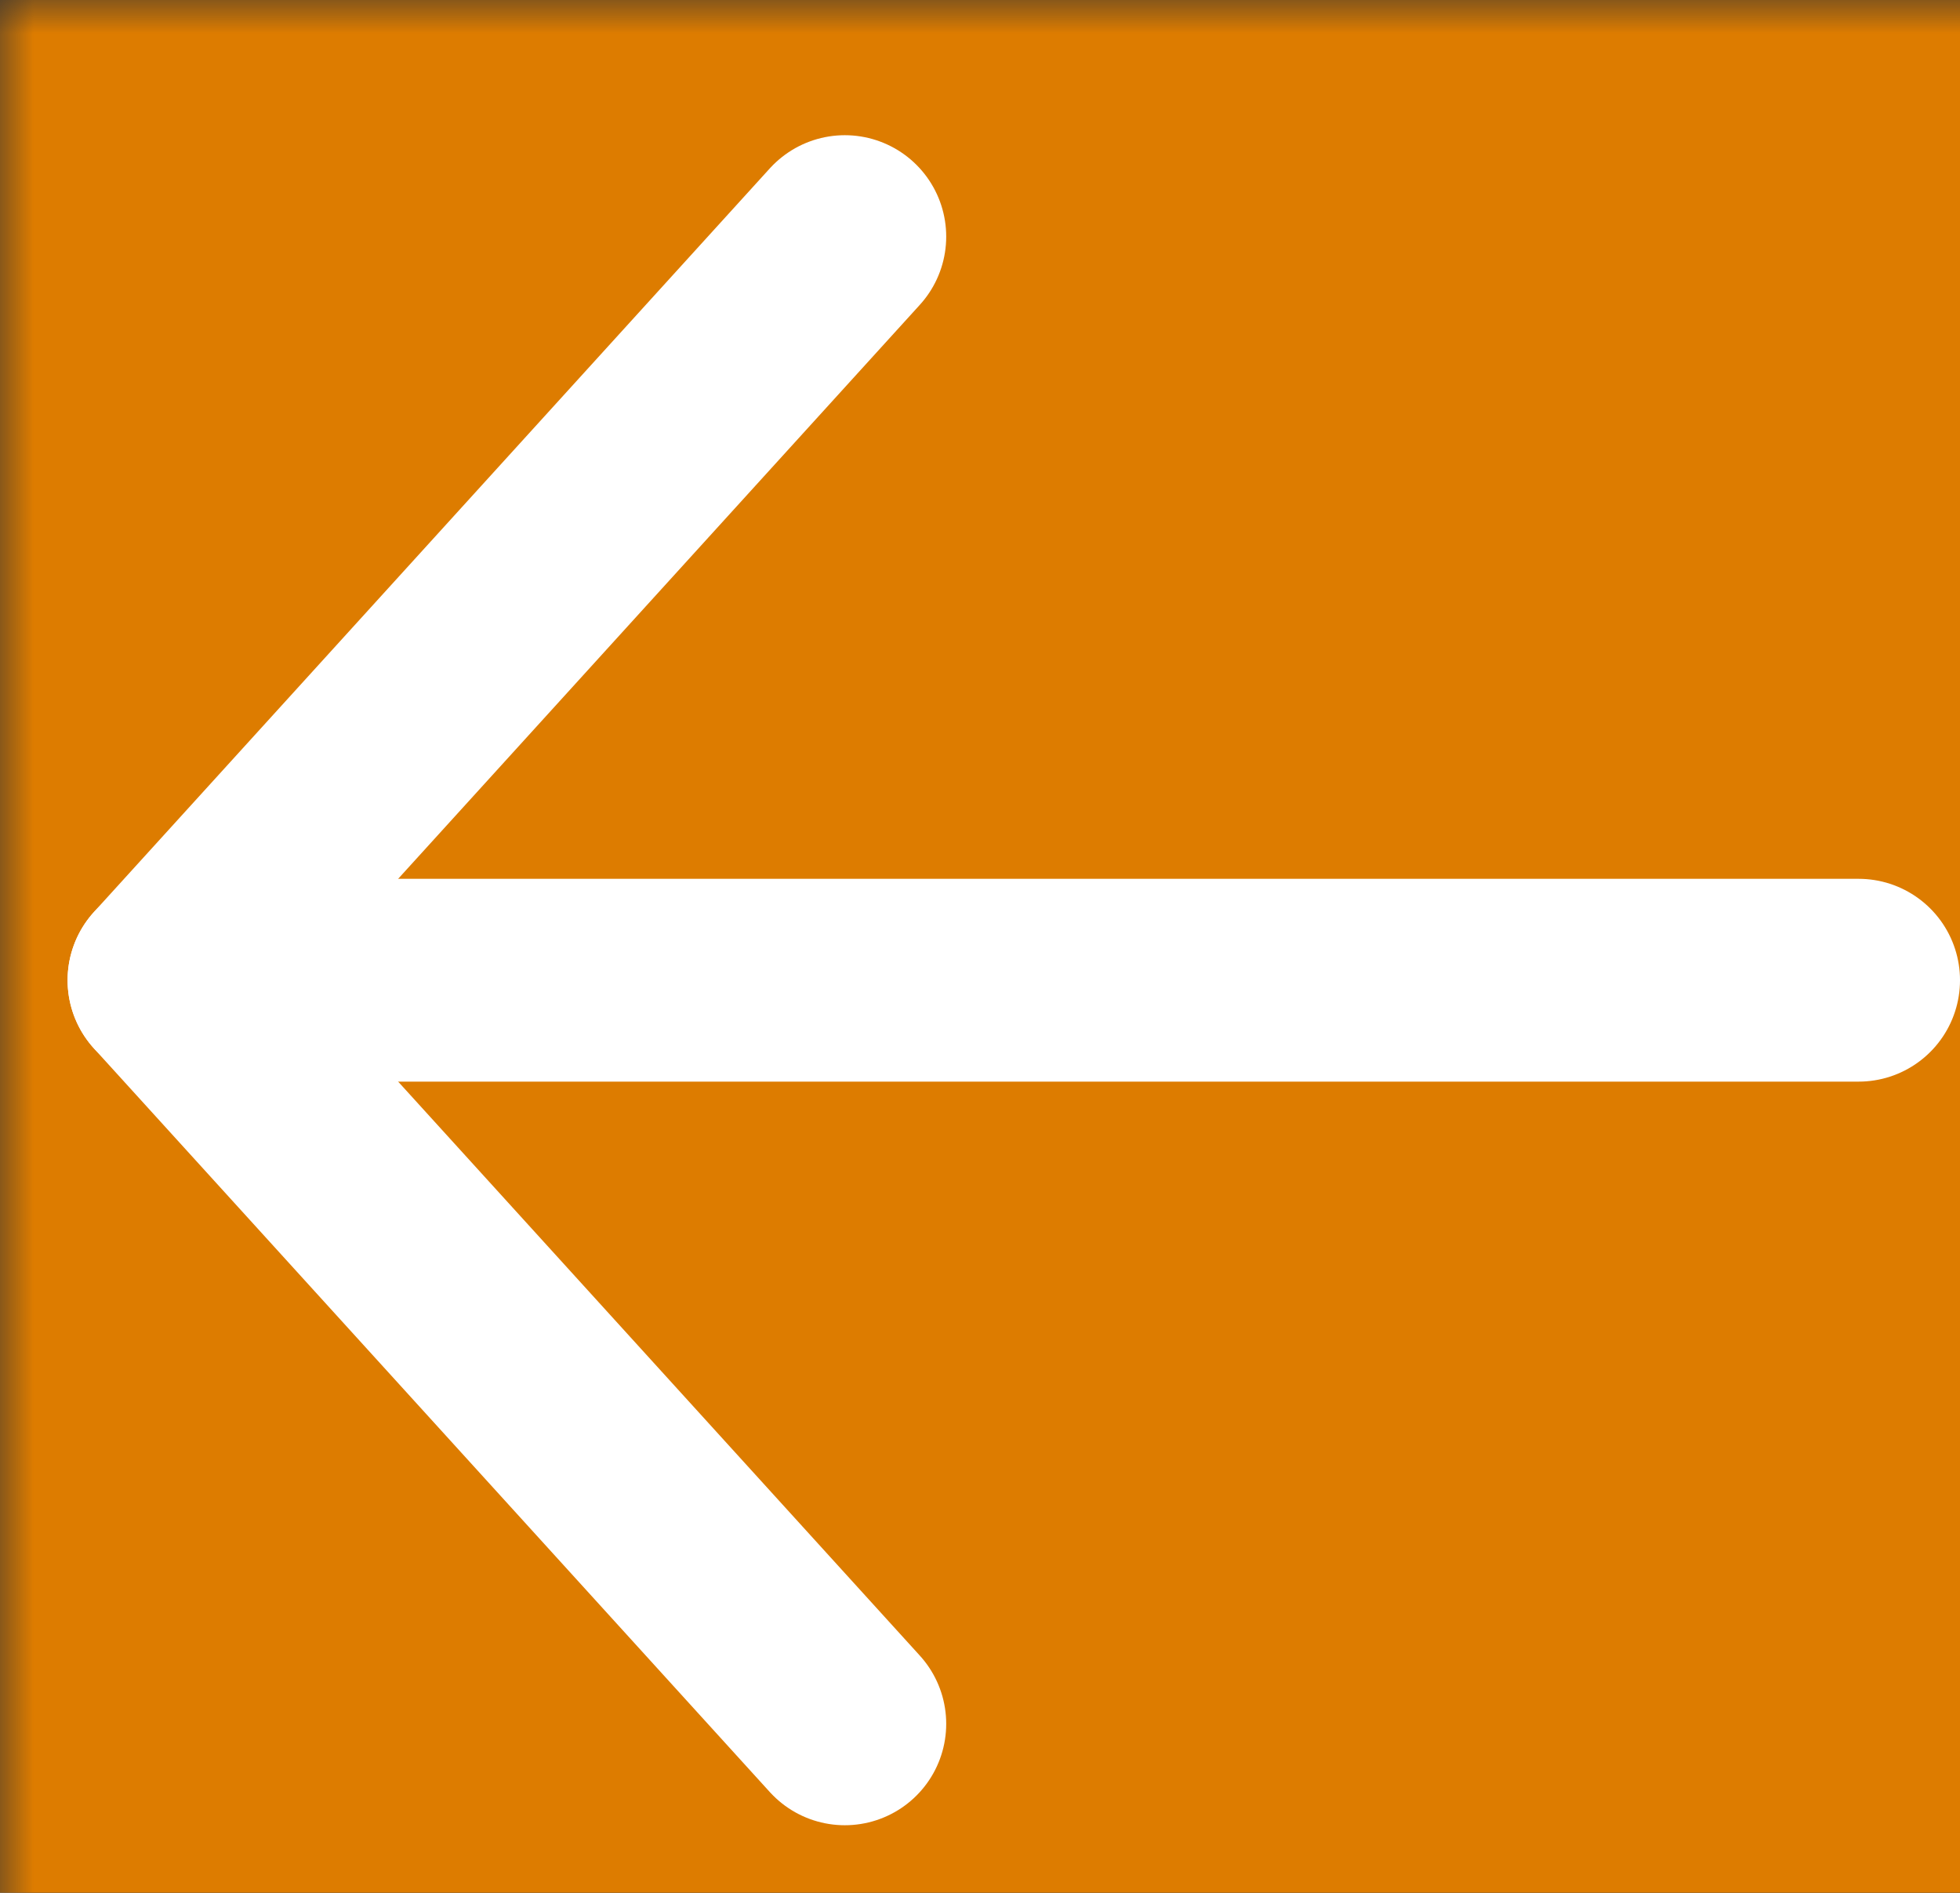 <?xml version="1.0" encoding="UTF-8"?>
<svg width="29px" height="28px" viewBox="0 0 29 28" version="1.1" xmlns="http://www.w3.org/2000/svg" xmlns:xlink="http://www.w3.org/1999/xlink">
    <rect x="0" y="0" width="29" height="28" fill="#333333" stroke="none"/>
    <!-- Generator: Sketch 41.2 (35397) - http://www.bohemiancoding.com/sketch -->
    <title>Back Arrow</title>
    <desc>Created with Sketch.</desc>
    <defs>
        <rect id="path-1" x="-161" y="-11" width="213" height="52"></rect>
        <mask id="mask-2" maskContentUnits="userSpaceOnUse" maskUnits="objectBoundingBox" x="0" y="0" width="213" height="52" fill="white">
            <use xlink:href="#path-1"></use>
        </mask>
    </defs>
    <g id="Symbols" stroke="none" stroke-width="1" fill="none" fill-rule="evenodd">
        <use id="Rectangle-2" stroke="#979797" mask="url(#mask-2)" stroke-width="2" fill="#DD7C00" xlink:href="#path-1"></use>
        <g id="Back-Arrow" stroke-linecap="round" stroke="#FFFFFF" stroke-width="3">
            <g id="Group-2" transform="translate(2, 3)">
                <path d="M10.5,11.5 L0.5,22.5" id="Line-Copy" transform="translate(5.5, 17) scale(1, -1) translate(-5.5, -17) "></path>
                <path d="M25.5,11.5 L2.5,11.5" id="Line-Copy-2" transform="translate(14, 11.5) scale(1, -1) translate(-14, -11.5) "></path>
                <path d="M10.5,0.5 L0.5,11.5" id="Line"></path>
            </g>
        </g>
    </g>
</svg>